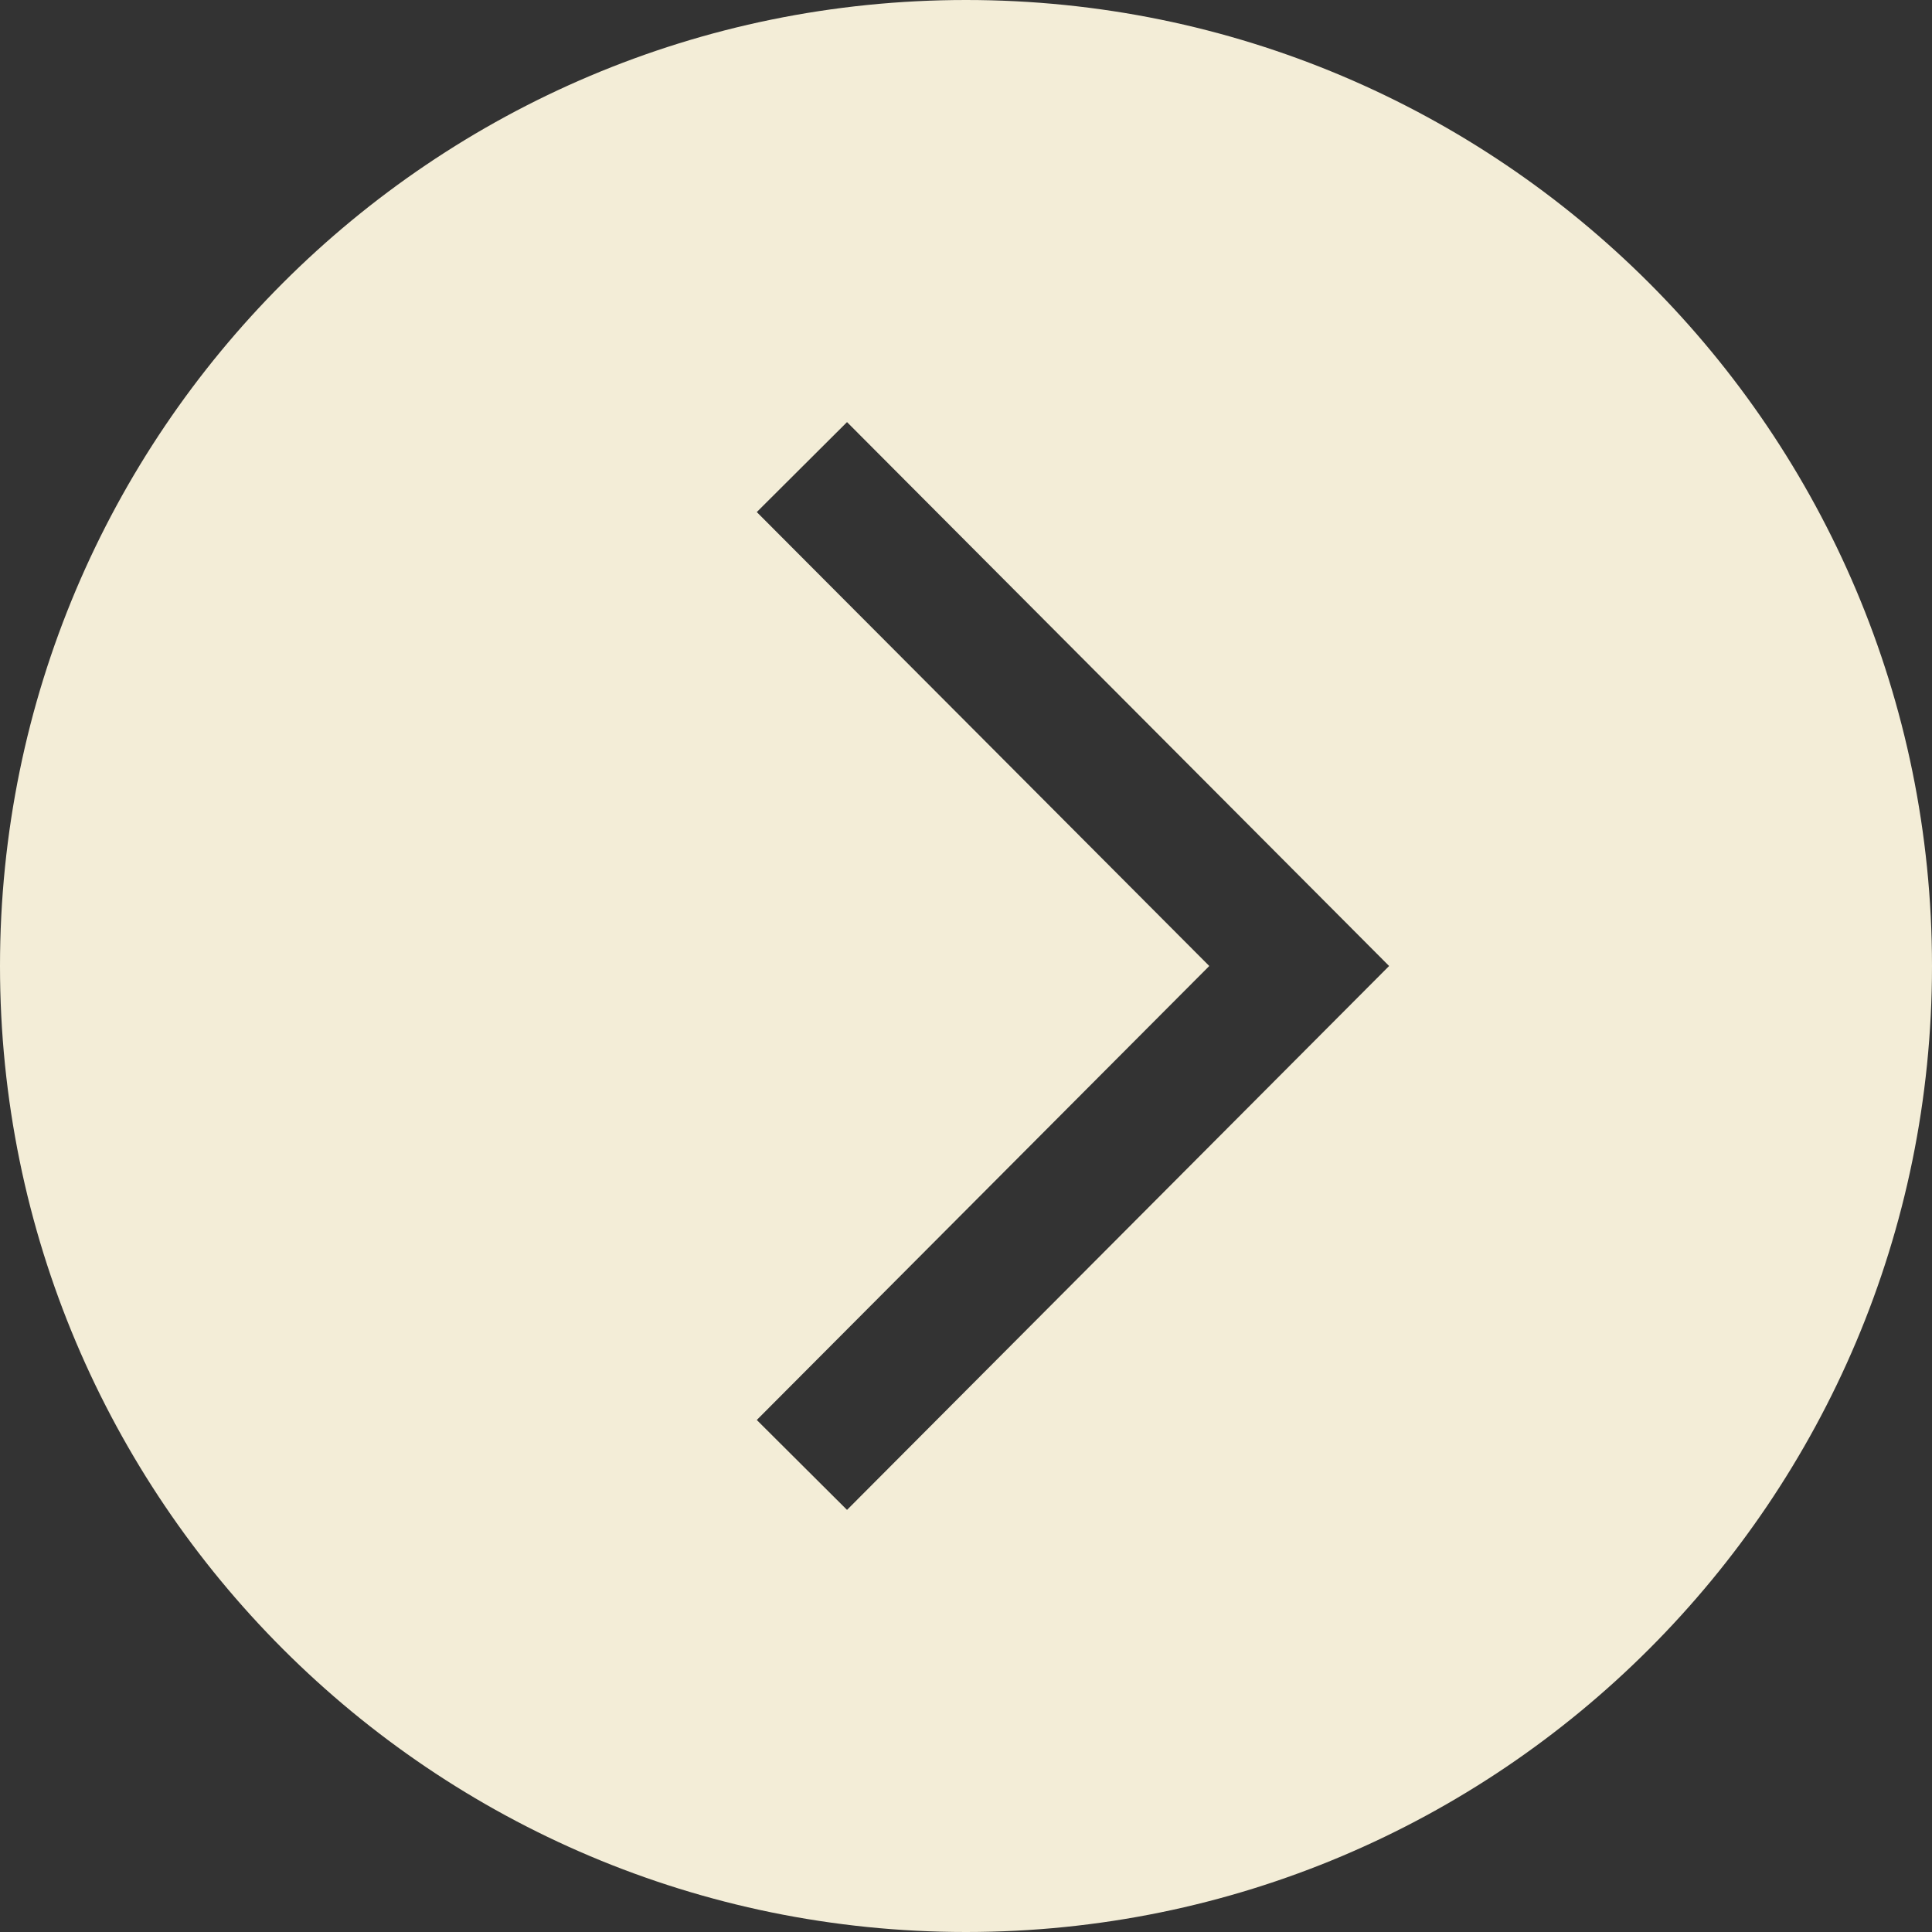 <svg width="48" height="48" viewBox="0 0 48 48" fill="none" xmlns="http://www.w3.org/2000/svg">
<rect x="0" y="0" width="48" height="48" fill="#333333" stroke="none"/>
<g clip-path="url(#clip0_235_930)">
<path d="M24 0C10.745 0 0 10.745 0 24C0 37.255 10.745 48 24 48C37.255 48 48 37.255 48 24C48 10.745 37.255 0 24 0ZM21.044 37.513L18.802 35.279L30.044 24L18.802 12.722L21.044 10.487L34.512 24L21.044 37.513Z" fill="#F3EDD7"/>
</g>
<defs>
<clipPath id="clip0_235_930">
<rect width="48" height="48" fill="white"/>
</clipPath>
</defs>
</svg>
